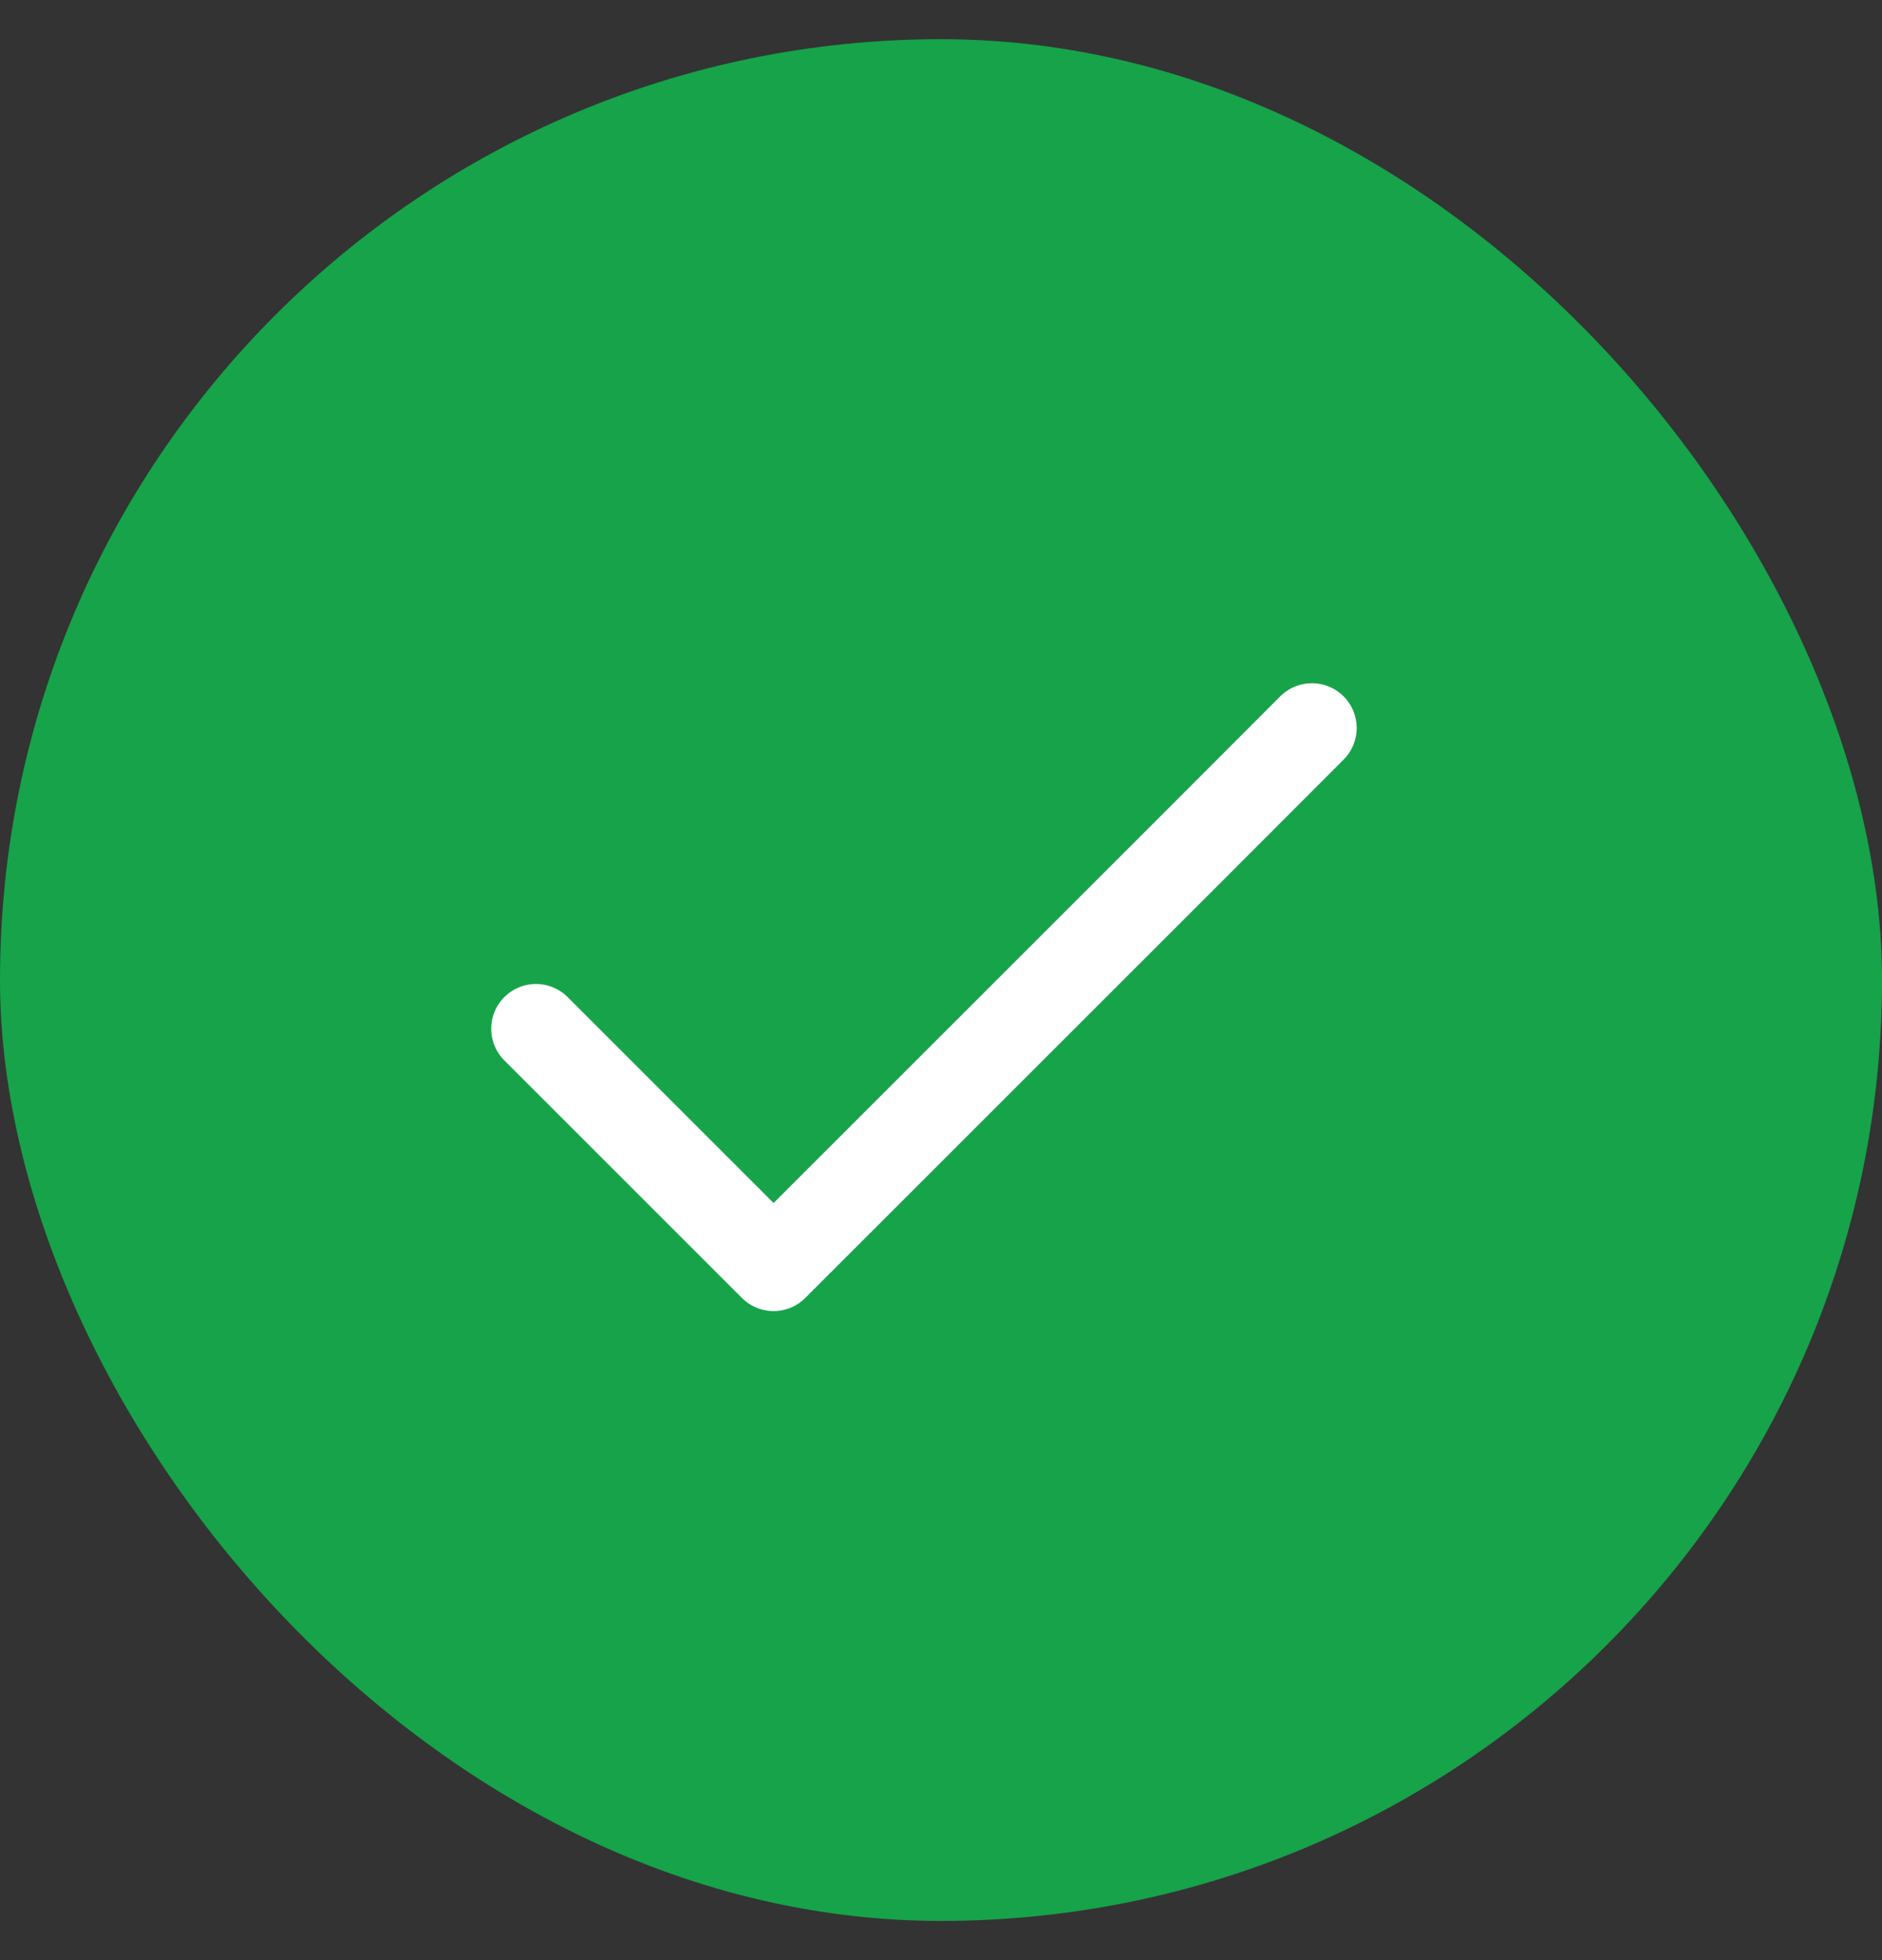 <svg width="24" height="25" viewBox="0 0 24 25" fill="none" xmlns="http://www.w3.org/2000/svg">
<rect x="0" y="0" width="24" height="25" fill="#333333" stroke="none"/>
<rect y="0.5" width="24" height="24" rx="12" fill="#16A34A"/>
<path d="M16.73 9.285L15.213 10.804L9.865 16.151L6.835 13.121" stroke="white" stroke-width="1.142" stroke-linecap="round" stroke-linejoin="round"/>
</svg>
